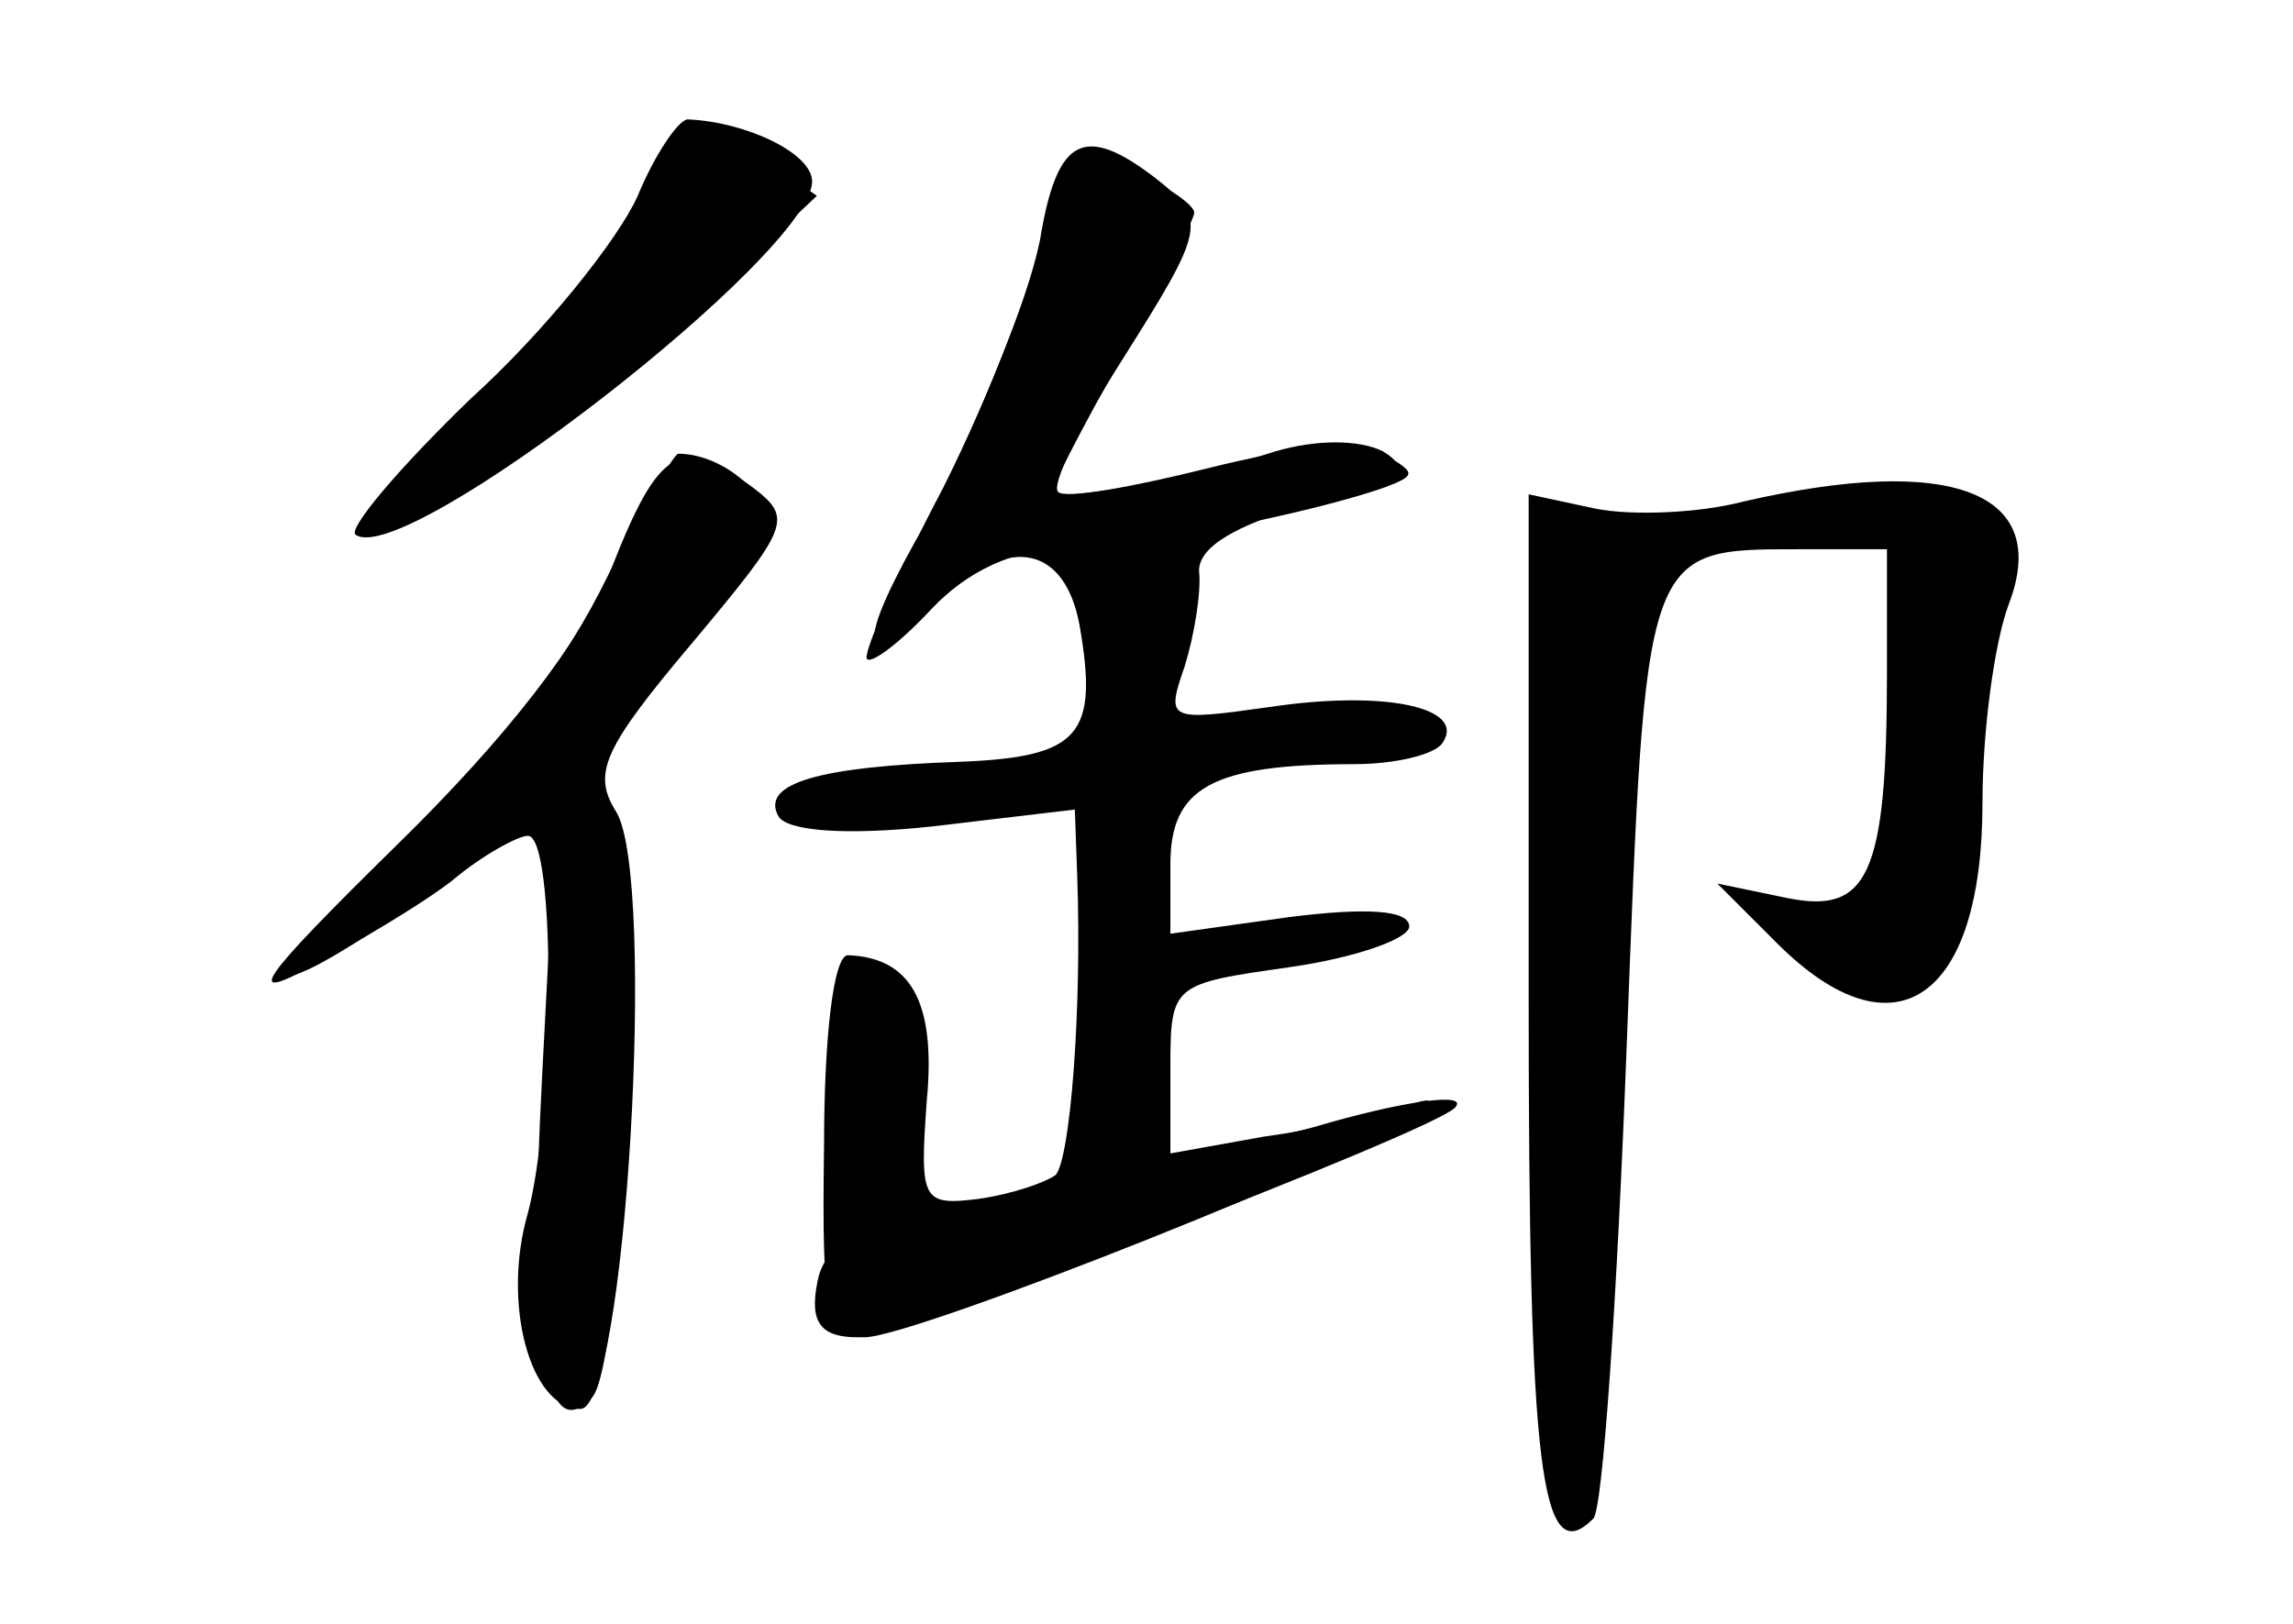 <?xml version="1.0" standalone="no"?>
<!DOCTYPE svg PUBLIC "-//W3C//DTD SVG 20010904//EN"
 "http://www.w3.org/TR/2001/REC-SVG-20010904/DTD/svg10.dtd">
<svg version="1.0" xmlns="http://www.w3.org/2000/svg"
 width="96pt" height="68pt" viewBox="0 0 96 68"
 preserveAspectRatio="xMidYMid meet">
<g transform="translate(0,68) scale(0.1,-0.1)" fill="#000000" stroke="none">
<g id="part-0" class="char-part">
  <path d="M267 598 c-8 -18 -39 -57 -70 -85 -30 -29 -52 -55 -48 -57 21 -14
191 118 191 148 0 12 -28 25 -52 26 -4 0 -14 -15 -21 -32z"/>
  <path d="M446 607 c-15 -51 -42 -119 -63 -154 -26 -47 -22 -55 13 -22 27 25
50 20 56 -13 8 -46 0 -55 -50 -57 -59 -2 -84 -9 -76 -23 4 -6 28 -8 65 -4 l59
7 1 -28 c2 -57 -3 -118 -9 -125 -4 -3 -18 -8 -32 -10 -24 -3 -25 -1 -22 41 4
42 -7 60 -33 61 -6 0 -10 -34 -10 -80 -1 -70 1 -80 17 -80 21 0 219 79 233 93
7 7 4 8 -8 3 -10 -3 -36 -9 -58 -12 l-39 -7 0 36 c0 35 1 35 50 42 28 4 50 12
50 17 0 7 -18 8 -50 4 l-50 -7 0 29 c0 32 17 42 77 42 17 0 34 4 37 9 10 15
-25 22 -72 15 -43 -6 -44 -6 -36 17 4 13 7 31 6 40 0 10 15 19 46 28 37 10 44
14 31 22 -10 5 -28 5 -45 0 -34 -11 -94 -22 -94 -17 0 1 13 27 30 57 16 30 30
57 30 60 0 3 -11 11 -25 17 -20 9 -26 9 -29 -1z"/>
  <path d="M251 432 c-18 -35 -52 -80 -86 -110 -75 -69 -54 -67 44 5 l24 18 -6
-115 c-6 -112 1 -157 21 -135 13 14 23 233 11 240 -17 11 -9 31 26 72 19 23
35 48 35 56 0 12 -19 27 -36 27 -2 0 -17 -26 -33 -58z"/>
  <path d="M730 470 c-19 -5 -47 -6 -62 -3 l-28 6 0 -211 c0 -197 5 -240 27
-218 4 3 10 92 14 197 8 210 7 209 72 209 l37 0 0 -52 c0 -85 -8 -101 -42 -94
l-29 6 25 -25 c49 -49 86 -24 86 59 0 30 5 67 11 83 18 47 -24 63 -111 43z"/>
</g>
<g id="part-1" class="char-part">
  <path d="M270 595 c-6 -19 -35 -56 -66 -85 -31 -27 -53 -50 -49 -50 19 0 88
45 134 88 l53 50 -23 16 c-32 22 -36 21 -49 -19z"/>
</g>
<g id="part-2" class="char-part">
  <path d="M256 442 c-13 -31 -44 -71 -90 -116 -58 -57 -64 -66 -36 -51 19 10
46 26 59 36 13 11 28 19 32 19 12 0 11 -117 0 -158 -11 -38 1 -82 22 -82 19 0
32 222 15 250 -10 16 -6 26 32 71 41 49 42 52 25 65 -30 22 -39 17 -59 -34z"/>
</g>
<g id="part-3" class="char-part">
  <path d="M436 583 c-3 -21 -22 -69 -41 -107 -20 -38 -34 -70 -32 -72 2 -2 14
7 27 21 15 16 35 25 54 25 30 0 105 15 136 26 13 5 13 6 -1 14 -10 6 -37 3
-73 -6 -32 -8 -60 -13 -63 -10 -3 3 9 27 26 54 36 57 37 60 14 78 -29 22 -40
16 -47 -23z"/>
</g>
<g id="part-4" class="char-part">
  <path d="M550 208 c-19 -5 -73 -18 -120 -27 -73 -15 -85 -21 -88 -39 -3 -16 2
-22 17 -22 17 0 238 85 250 96 7 7 -22 3 -59 -8z"/>
</g>
<g id="part-5" class="char-part">
  <path d="M645 311 c1 -87 5 -163 8 -168 3 -5 4 -29 1 -54 -3 -35 -2 -40 7 -26
6 10 12 97 15 204 5 184 2 202 -28 203 -3 0 -5 -72 -3 -159z"/>
</g>
</g>
</svg>